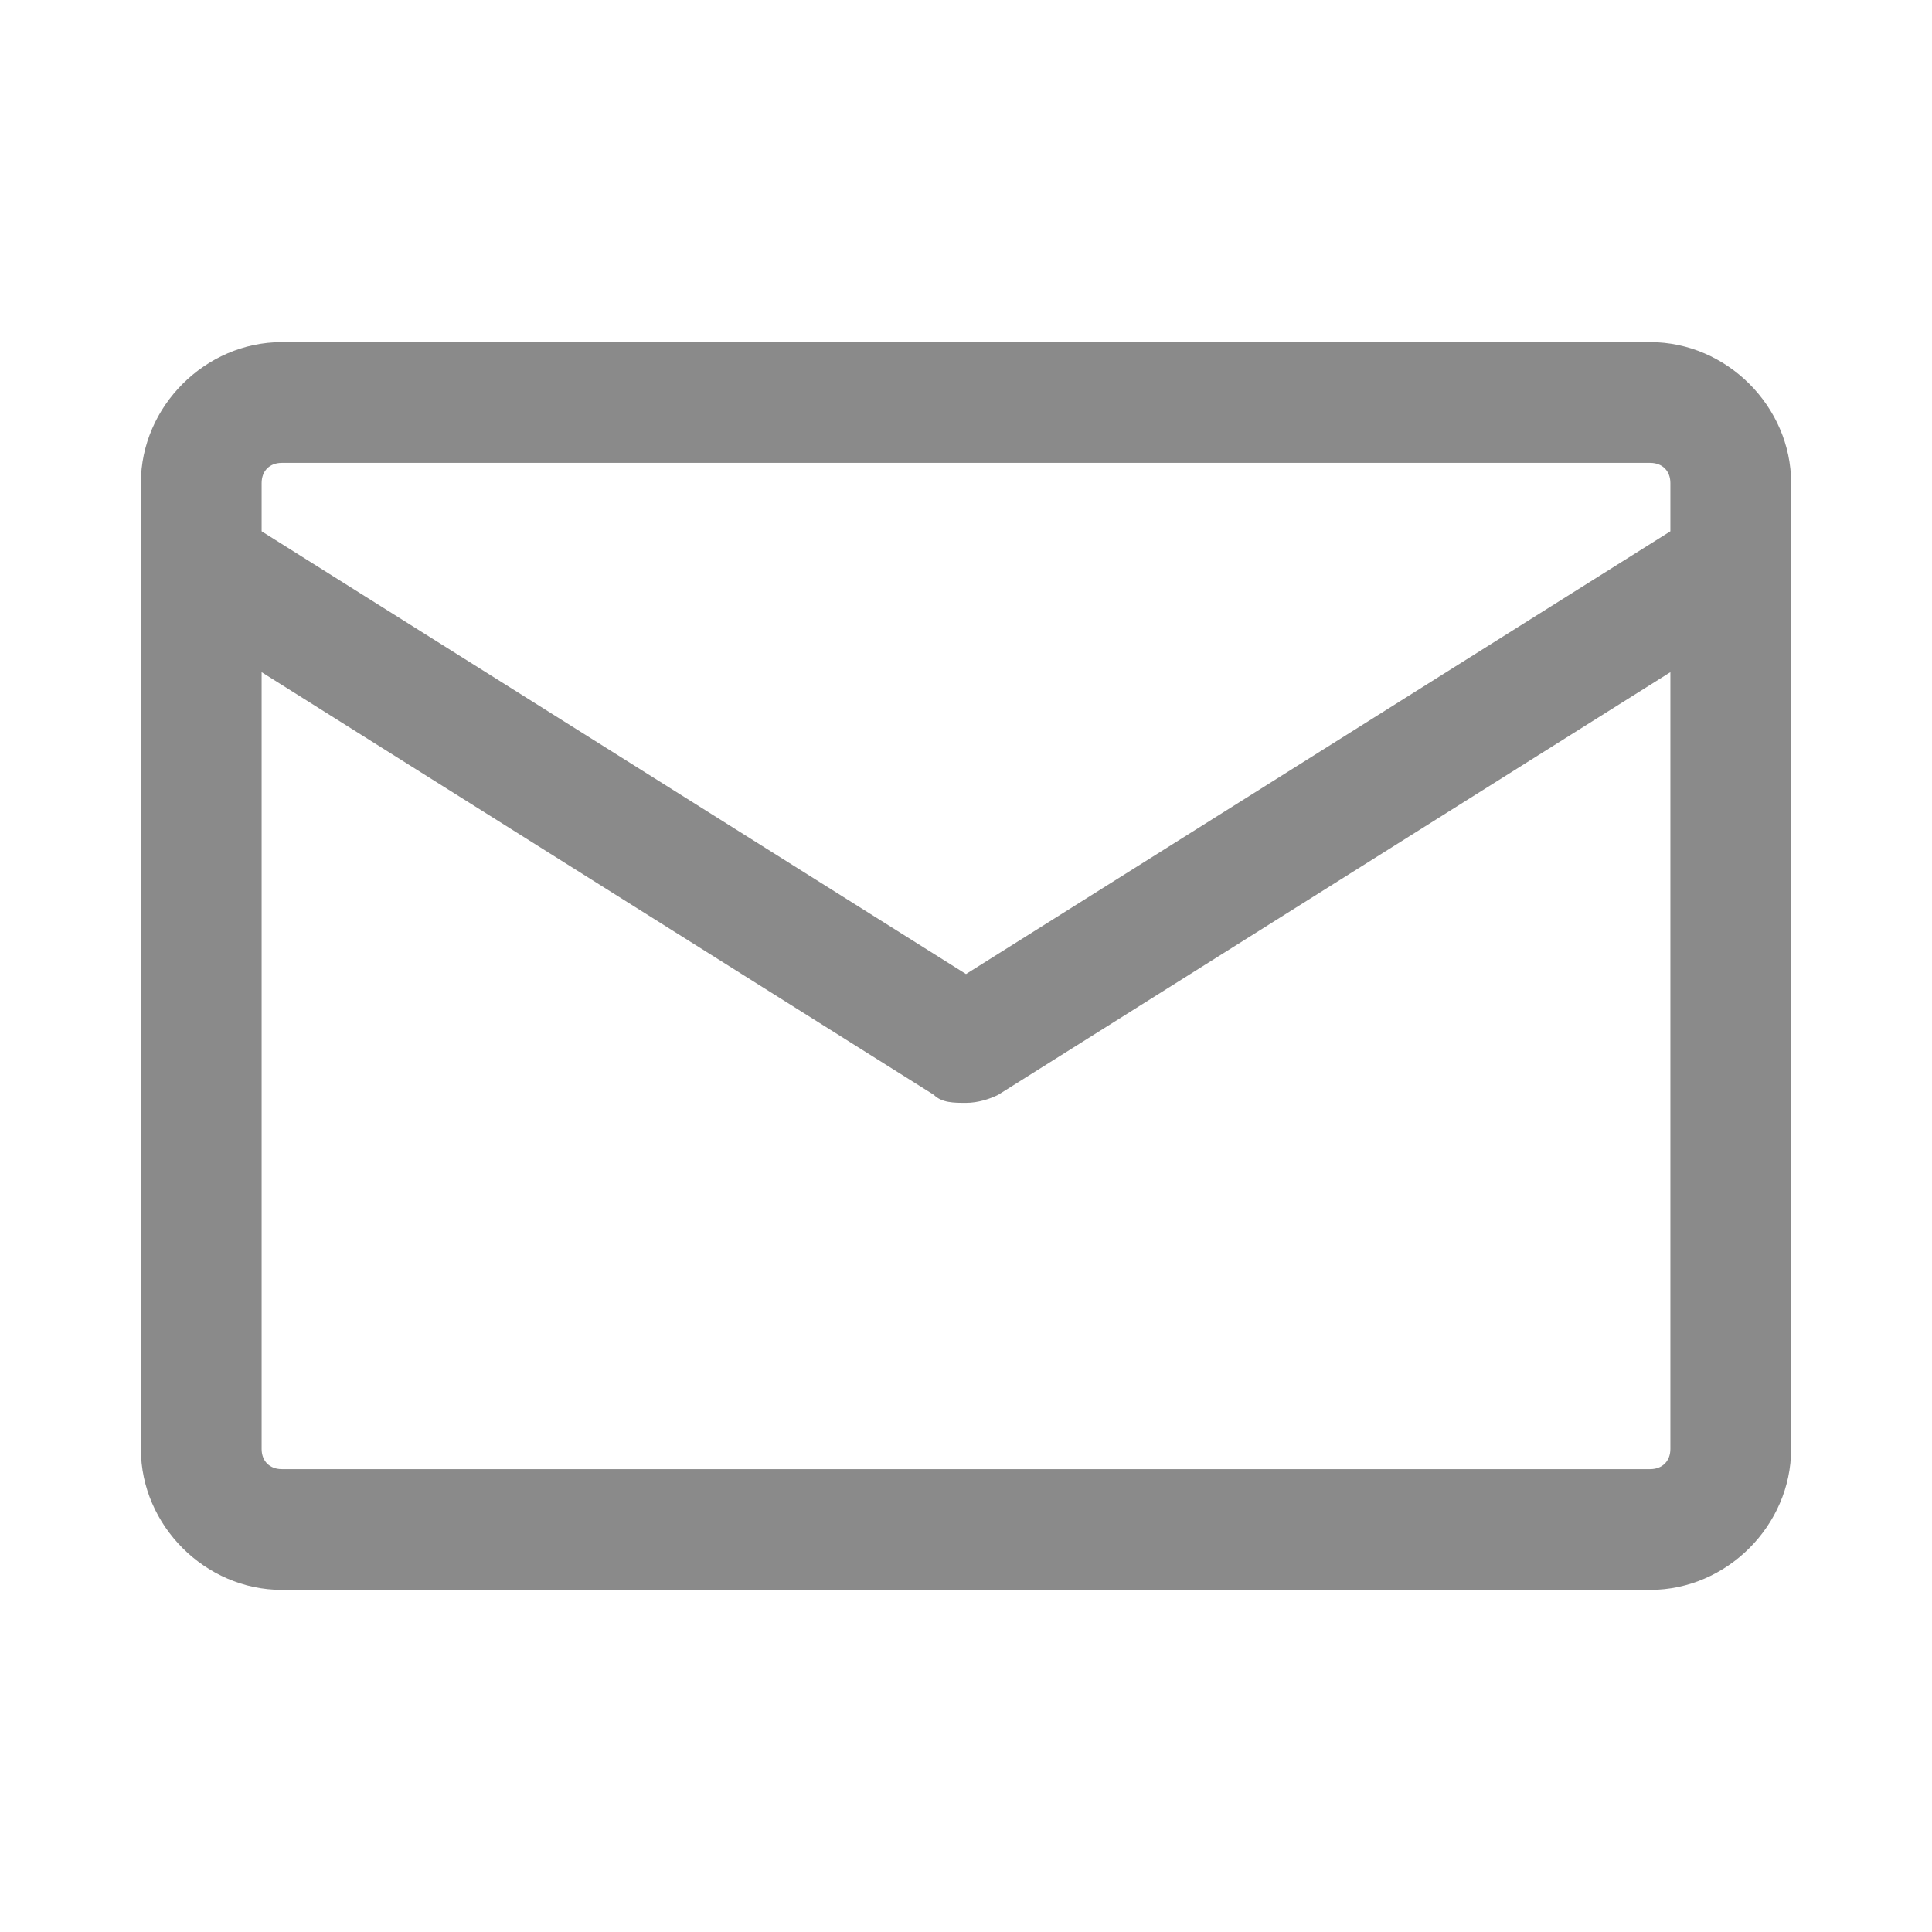 <?xml version="1.0" standalone="no"?><!DOCTYPE svg PUBLIC "-//W3C//DTD SVG 1.1//EN" "http://www.w3.org/Graphics/SVG/1.1/DTD/svg11.dtd"><svg t="1747833123809" class="icon" viewBox="0 0 1024 1024" version="1.1" xmlns="http://www.w3.org/2000/svg" p-id="6966" xmlns:xlink="http://www.w3.org/1999/xlink" width="200" height="200"><path d="M874.667 181.333H149.333c-40.533 0-74.667 34.133-74.667 74.667v512c0 40.533 34.133 74.667 74.667 74.667h725.333c40.533 0 74.667-34.133 74.667-74.667V256c0-40.533-34.133-74.667-74.667-74.667z m-725.333 64h725.333c6.4 0 10.667 4.267 10.667 10.667v25.6L512 516.267l-373.333-234.667V256c0-6.4 4.267-10.667 10.667-10.667z m725.333 533.333H149.333c-6.4 0-10.667-4.267-10.667-10.667V356.267l356.267 224c4.267 4.267 10.667 4.267 17.067 4.267s12.8-2.133 17.067-4.267l356.267-224V768c0 6.4-4.267 10.667-10.667 10.667z" fill="#8a8a8a" p-id="6967"></path></svg>